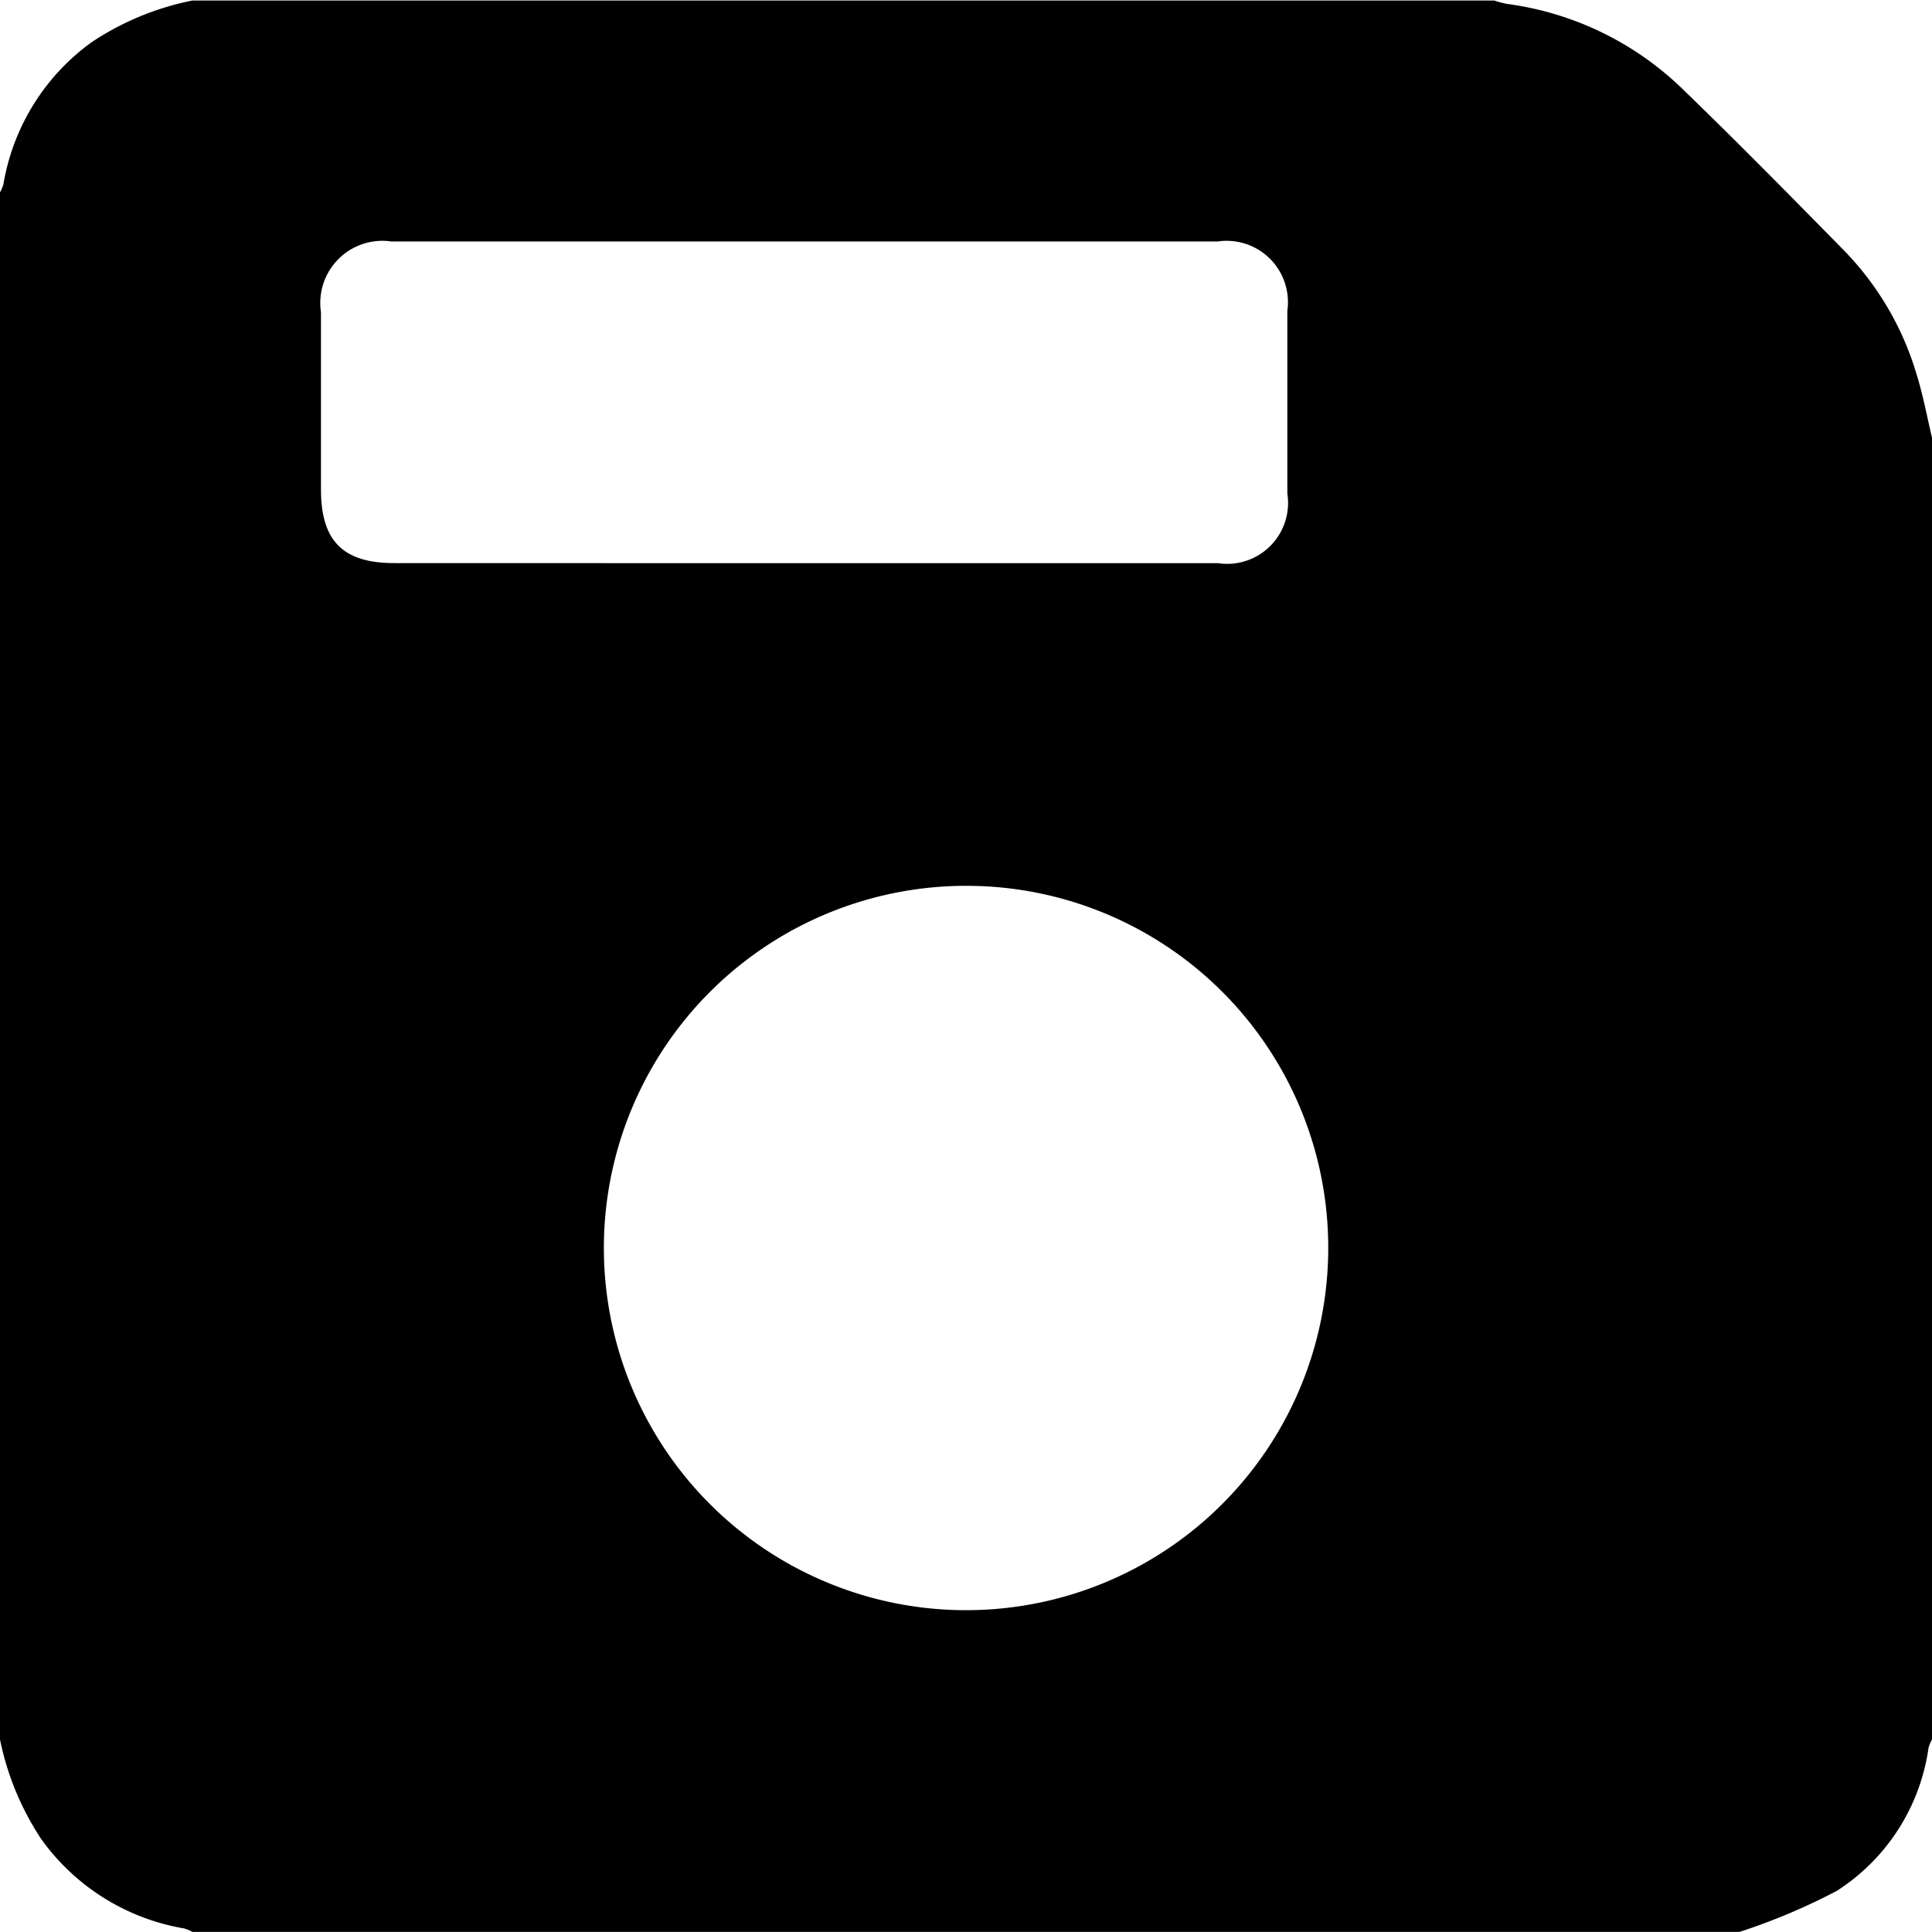 <svg xmlns="http://www.w3.org/2000/svg" width="18.473" height="18.473" viewBox="0 0 18.473 18.473">
  <g id="Gruppe_8" data-name="Gruppe 8" transform="translate(-42 -164.89)">
    <path id="Pfad_29" data-name="Pfad 29" d="M60.473,169.075v12.447a.391.391,0,0,0-.033.079,1.947,1.947,0,0,1-.876,1.368,5.943,5.943,0,0,1-.931.393H43.84a.4.4,0,0,0-.079-.033,2.114,2.114,0,0,1-1.367-.855,2.693,2.693,0,0,1-.394-.952V166.73a.4.4,0,0,0,.033-.08,2.106,2.106,0,0,1,.841-1.355,2.672,2.672,0,0,1,.966-.4H56.287a1,1,0,0,0,.12.032,2.97,2.97,0,0,1,1.686.819c.517.5,1.023,1.014,1.528,1.528a2.856,2.856,0,0,1,.706,1.2C60.387,168.666,60.425,168.872,60.473,169.075Zm-9.245,4.285a3.463,3.463,0,1,0,3.472,3.452A3.459,3.459,0,0,0,51.228,173.36ZM49.7,170.275h3.948a.582.582,0,0,0,.661-.665q0-.874,0-1.749a.586.586,0,0,0-.666-.662h-7.9a.594.594,0,0,0-.674.676q0,.847,0,1.694c0,.493.21.705.7.705Z"/>
  </g>
</svg>
